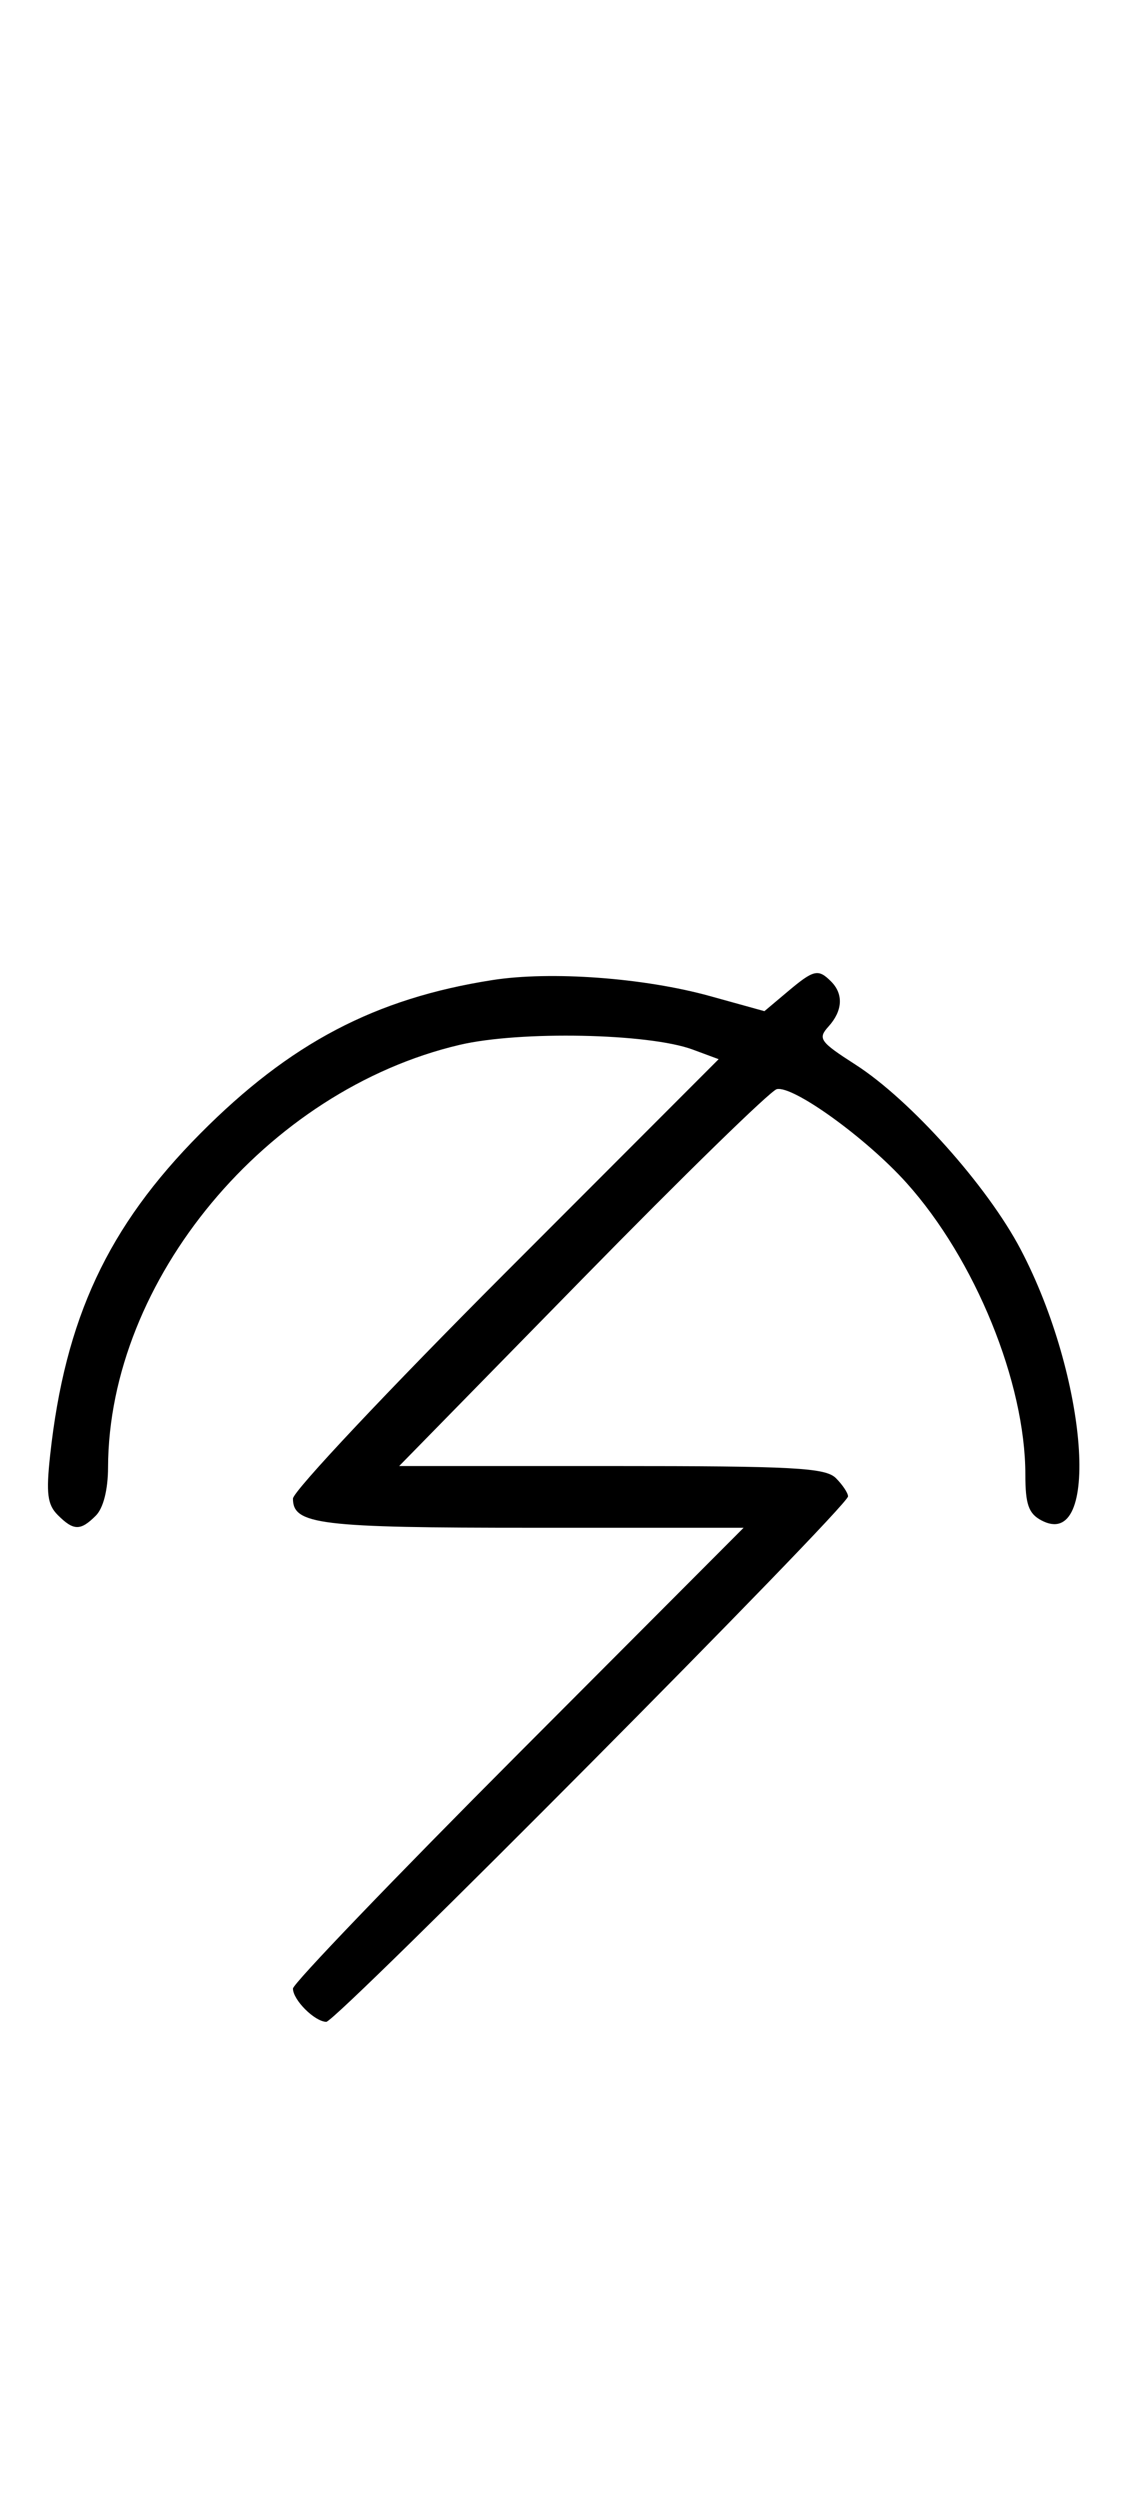 <svg xmlns="http://www.w3.org/2000/svg" width="148" height="324" viewBox="0 0 148 324" version="1.1">
	<path d="M 63.870 127.018 C 48.654 129.397, 37.618 135.192, 25.974 146.916 C 13.989 158.983, 8.432 170.878, 6.503 188.598 C 5.964 193.549, 6.150 195.007, 7.491 196.348 C 9.547 198.404, 10.439 198.418, 12.429 196.429 C 13.404 195.453, 14.006 193.082, 14.015 190.179 C 14.091 165.895, 34.572 141.299, 59.613 135.417 C 67.440 133.578, 84.162 133.915, 89.858 136.026 L 93.216 137.271 65.608 164.892 C 50.424 180.084, 38 193.282, 38 194.221 C 38 197.586, 41.415 198, 69.162 198 L 96.455 198 67.227 227.289 C 51.152 243.398, 38 257.091, 38 257.718 C 38 259.193, 40.801 261.990, 42.321 262.033 C 43.591 262.069, 110 195.247, 110 193.933 C 110 193.499, 109.293 192.436, 108.429 191.571 C 107.076 190.219, 103.020 190, 79.317 190 L 51.777 190 75.537 165.750 C 88.604 152.412, 99.952 141.345, 100.754 141.156 C 102.874 140.656, 112.377 147.513, 117.575 153.294 C 126.487 163.207, 133 179.180, 133 191.125 C 133 194.956, 133.418 196.154, 135.064 197.034 C 142.822 201.186, 141.093 178.484, 132.389 161.922 C 128.075 153.711, 118.087 142.548, 110.969 137.980 C 106.337 135.008, 106.049 134.603, 107.462 133.042 C 109.307 131.003, 109.433 128.833, 107.800 127.200 C 106.125 125.525, 105.560 125.658, 102.153 128.525 L 99.153 131.049 92.103 129.096 C 83.525 126.719, 71.459 125.831, 63.870 127.018 " stroke="none" fill="black" fill-rule="evenodd"/>
</svg>